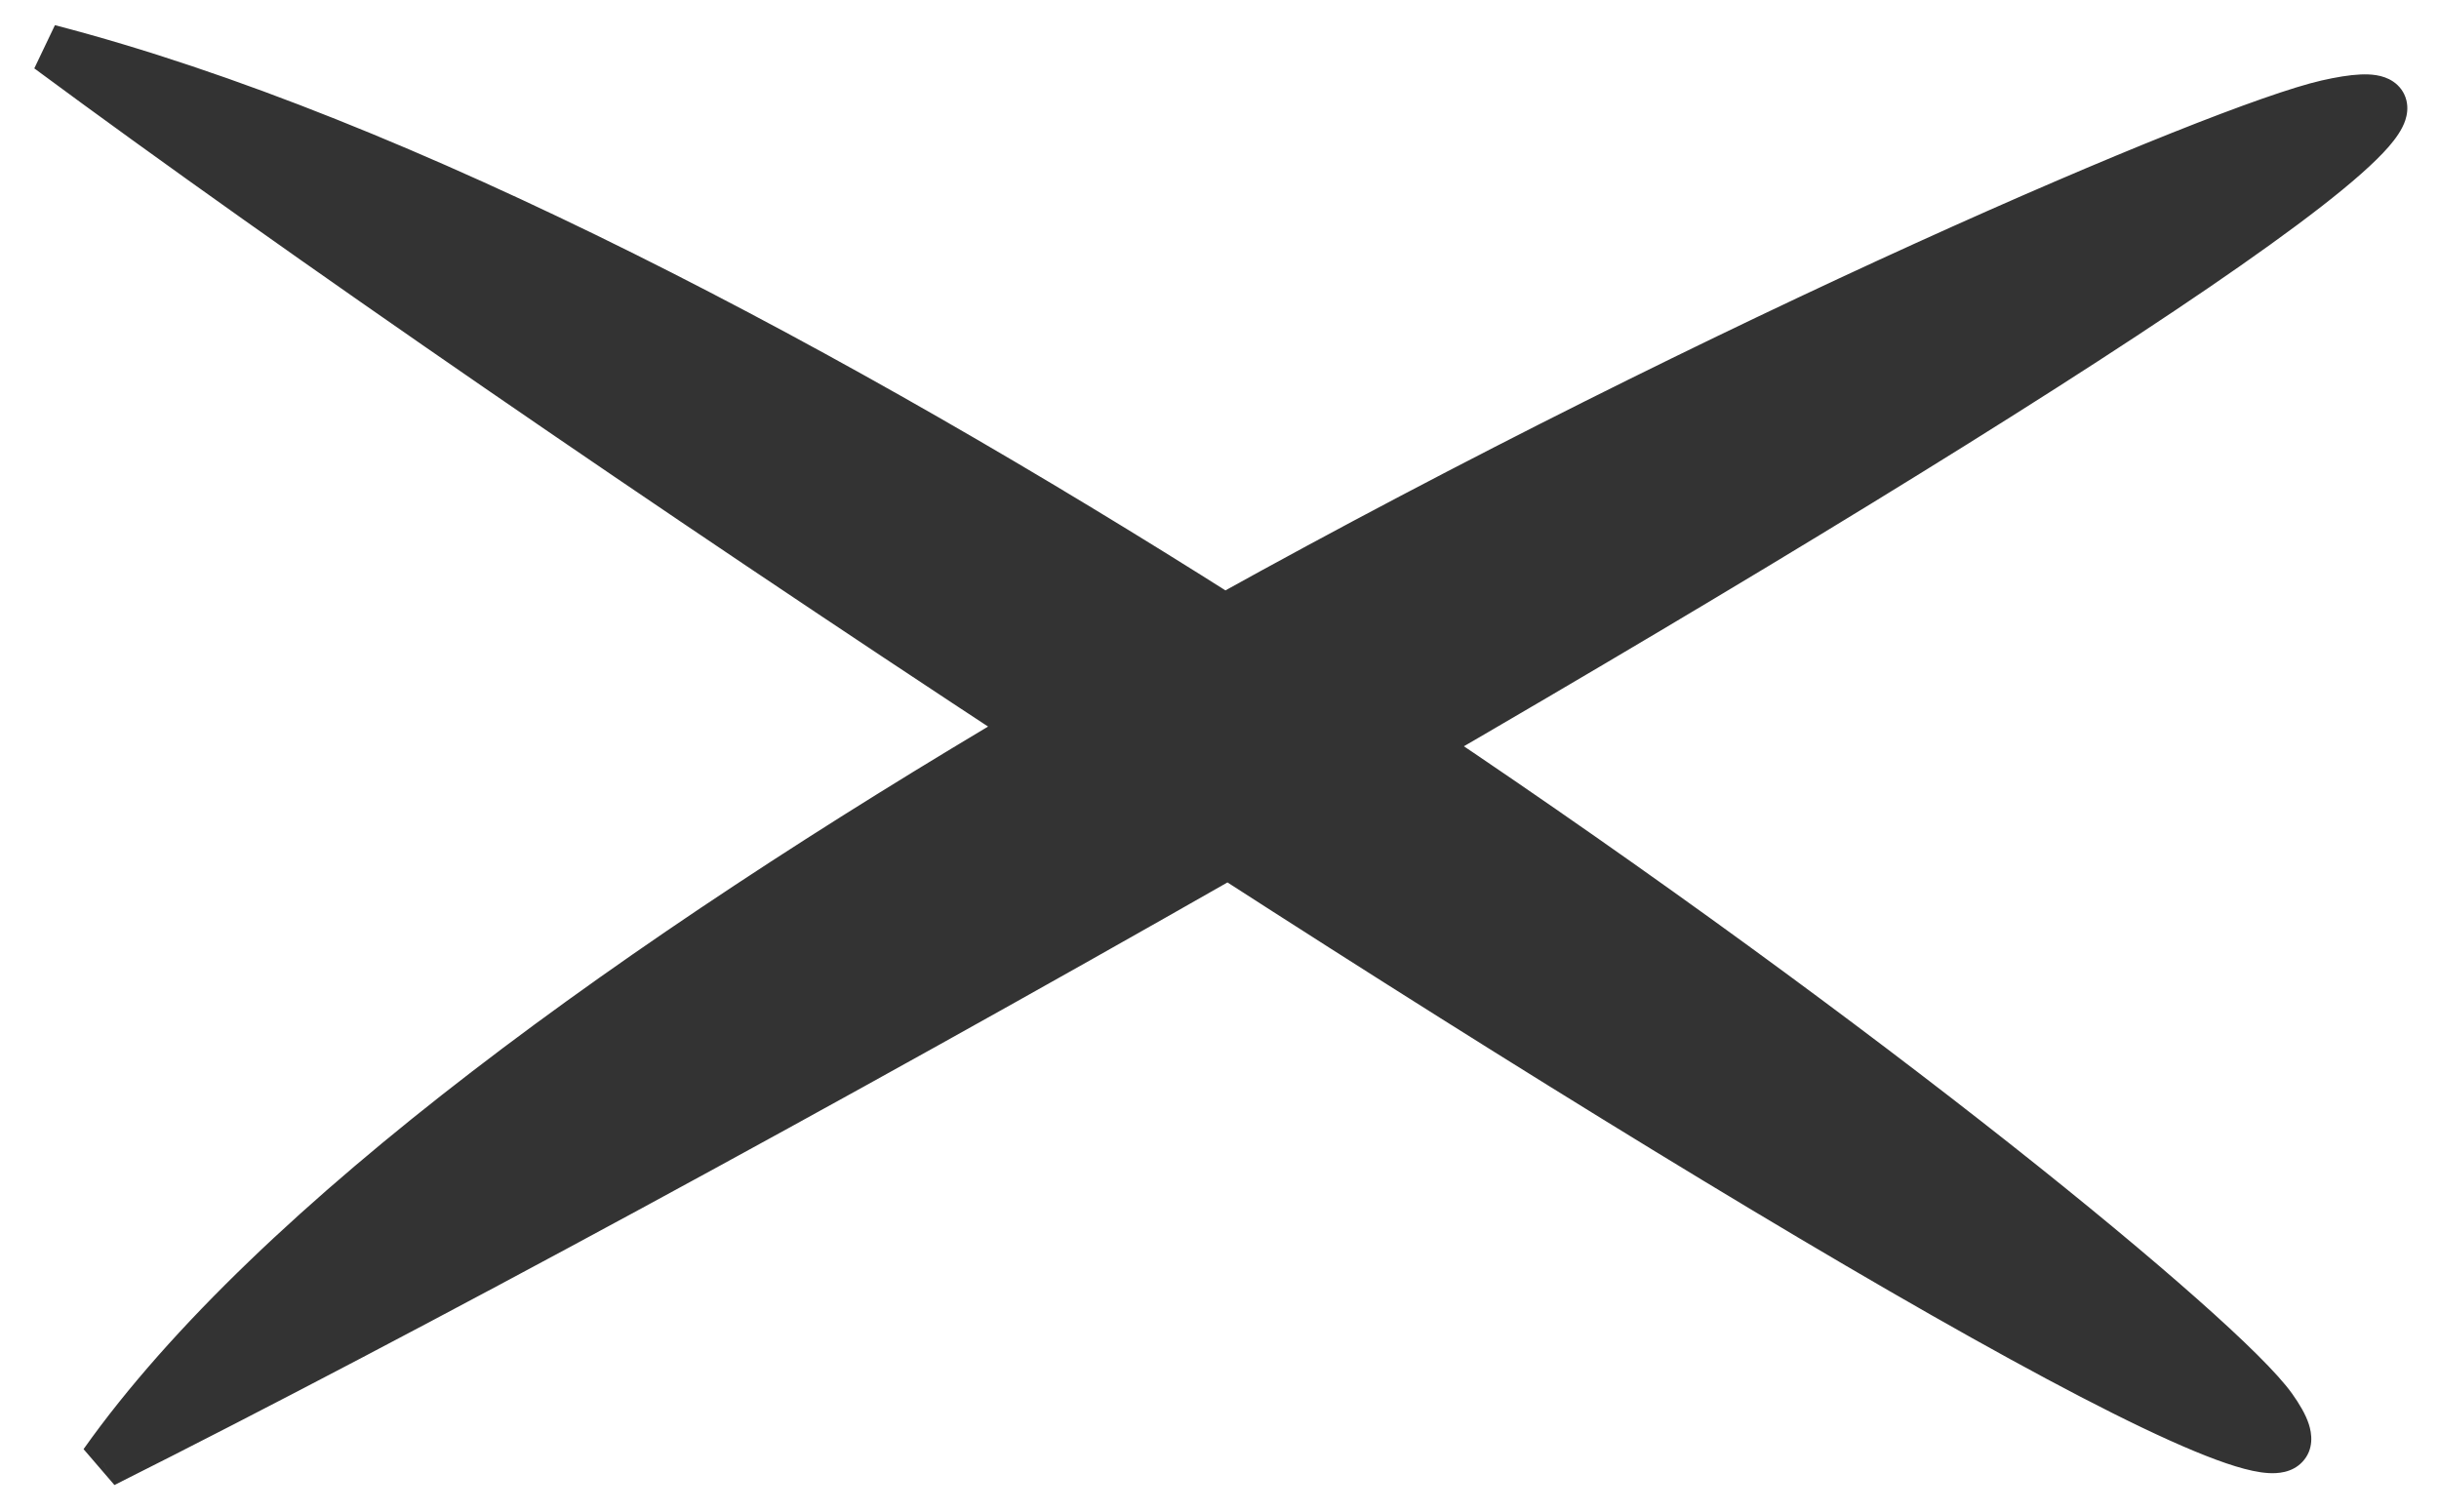 <svg width="50" height="31" viewBox="0 0 50 31" fill="none" xmlns="http://www.w3.org/2000/svg">
<path fill-rule="evenodd" clip-rule="evenodd" d="M25.105 12.685C17.116 7.621 8.249 2.883 1 1C6.149 4.809 13.702 9.999 21.199 14.919C13.2 19.637 5.636 25.038 2.121 30C8.351 26.874 17.007 22.171 25.179 17.508C37.737 25.606 48.878 32.081 46.58 28.861C45.565 27.44 38.264 21.428 29.069 15.27C41.998 7.767 52.4 1.061 47.701 2.139C45.532 2.636 35.443 6.946 25.105 12.685Z" fill="#333333"/>
<path d="M1 1L1.126 0.516L0.703 1.402L1 1ZM25.105 12.685L24.837 13.108L25.088 13.267L25.348 13.123L25.105 12.685ZM21.199 14.919L21.453 15.35L22.145 14.942L21.474 14.501L21.199 14.919ZM2.121 30L1.713 29.711L2.346 30.447L2.121 30ZM25.179 17.508L25.45 17.088L25.195 16.923L24.931 17.074L25.179 17.508ZM46.58 28.861L46.173 29.152L46.173 29.152L46.58 28.861ZM29.069 15.27L28.818 14.838L28.125 15.24L28.791 15.685L29.069 15.27ZM47.701 2.139L47.589 1.651L47.701 2.139ZM0.874 1.484C8.044 3.346 16.858 8.049 24.837 13.108L25.373 12.263C17.375 7.193 8.453 2.419 1.126 0.516L0.874 1.484ZM21.474 14.501C13.98 9.584 6.436 4.399 1.297 0.598L0.703 1.402C5.862 5.218 13.423 10.414 20.925 15.337L21.474 14.501ZM2.529 30.289C5.976 25.423 13.453 20.068 21.453 15.35L20.945 14.488C12.948 19.205 5.296 24.652 1.713 29.711L2.529 30.289ZM24.931 17.074C16.764 21.734 8.116 26.433 1.897 29.553L2.346 30.447C8.585 27.316 17.25 22.608 25.427 17.942L24.931 17.074ZM46.173 29.152C46.306 29.339 46.363 29.453 46.381 29.508C46.404 29.579 46.334 29.432 46.472 29.286C46.579 29.173 46.68 29.21 46.563 29.204C46.476 29.199 46.331 29.172 46.118 29.106C45.256 28.842 43.729 28.107 41.691 26.99C37.639 24.77 31.727 21.135 25.45 17.088L24.908 17.928C31.19 21.979 37.126 25.63 41.21 27.867C43.239 28.979 44.852 29.764 45.825 30.062C46.07 30.137 46.303 30.191 46.506 30.202C46.678 30.212 46.982 30.202 47.198 29.974C47.446 29.712 47.391 29.382 47.331 29.198C47.266 28.998 47.14 28.786 46.987 28.571L46.173 29.152ZM28.791 15.685C33.378 18.757 37.491 21.792 40.582 24.234C42.128 25.455 43.415 26.526 44.377 27.378C45.355 28.244 45.957 28.85 46.173 29.152L46.987 28.571C46.695 28.162 46.004 27.483 45.04 26.63C44.06 25.762 42.758 24.678 41.202 23.449C38.09 20.991 33.956 17.941 29.347 14.854L28.791 15.685ZM47.813 2.626C48.093 2.562 48.295 2.532 48.431 2.526C48.596 2.518 48.574 2.55 48.499 2.5C48.442 2.461 48.383 2.39 48.36 2.295C48.34 2.212 48.358 2.157 48.359 2.152C48.361 2.146 48.357 2.162 48.33 2.202C48.305 2.24 48.267 2.29 48.213 2.353C47.746 2.89 46.539 3.826 44.714 5.074C41.1 7.543 35.281 11.087 28.818 14.838L29.32 15.702C35.786 11.95 41.632 8.39 45.278 5.899C47.081 4.667 48.402 3.66 48.968 3.009C49.108 2.848 49.245 2.661 49.31 2.463C49.344 2.358 49.37 2.216 49.332 2.059C49.291 1.89 49.188 1.758 49.06 1.672C48.846 1.527 48.578 1.518 48.385 1.527C48.164 1.537 47.896 1.581 47.589 1.651L47.813 2.626ZM25.348 13.123C30.503 10.26 35.598 7.754 39.673 5.902C43.77 4.039 46.787 2.861 47.813 2.626L47.589 1.651C46.446 1.913 43.334 3.139 39.259 4.991C35.163 6.853 30.044 9.371 24.862 12.248L25.348 13.123Z" fill="#333333"/>
</svg>
